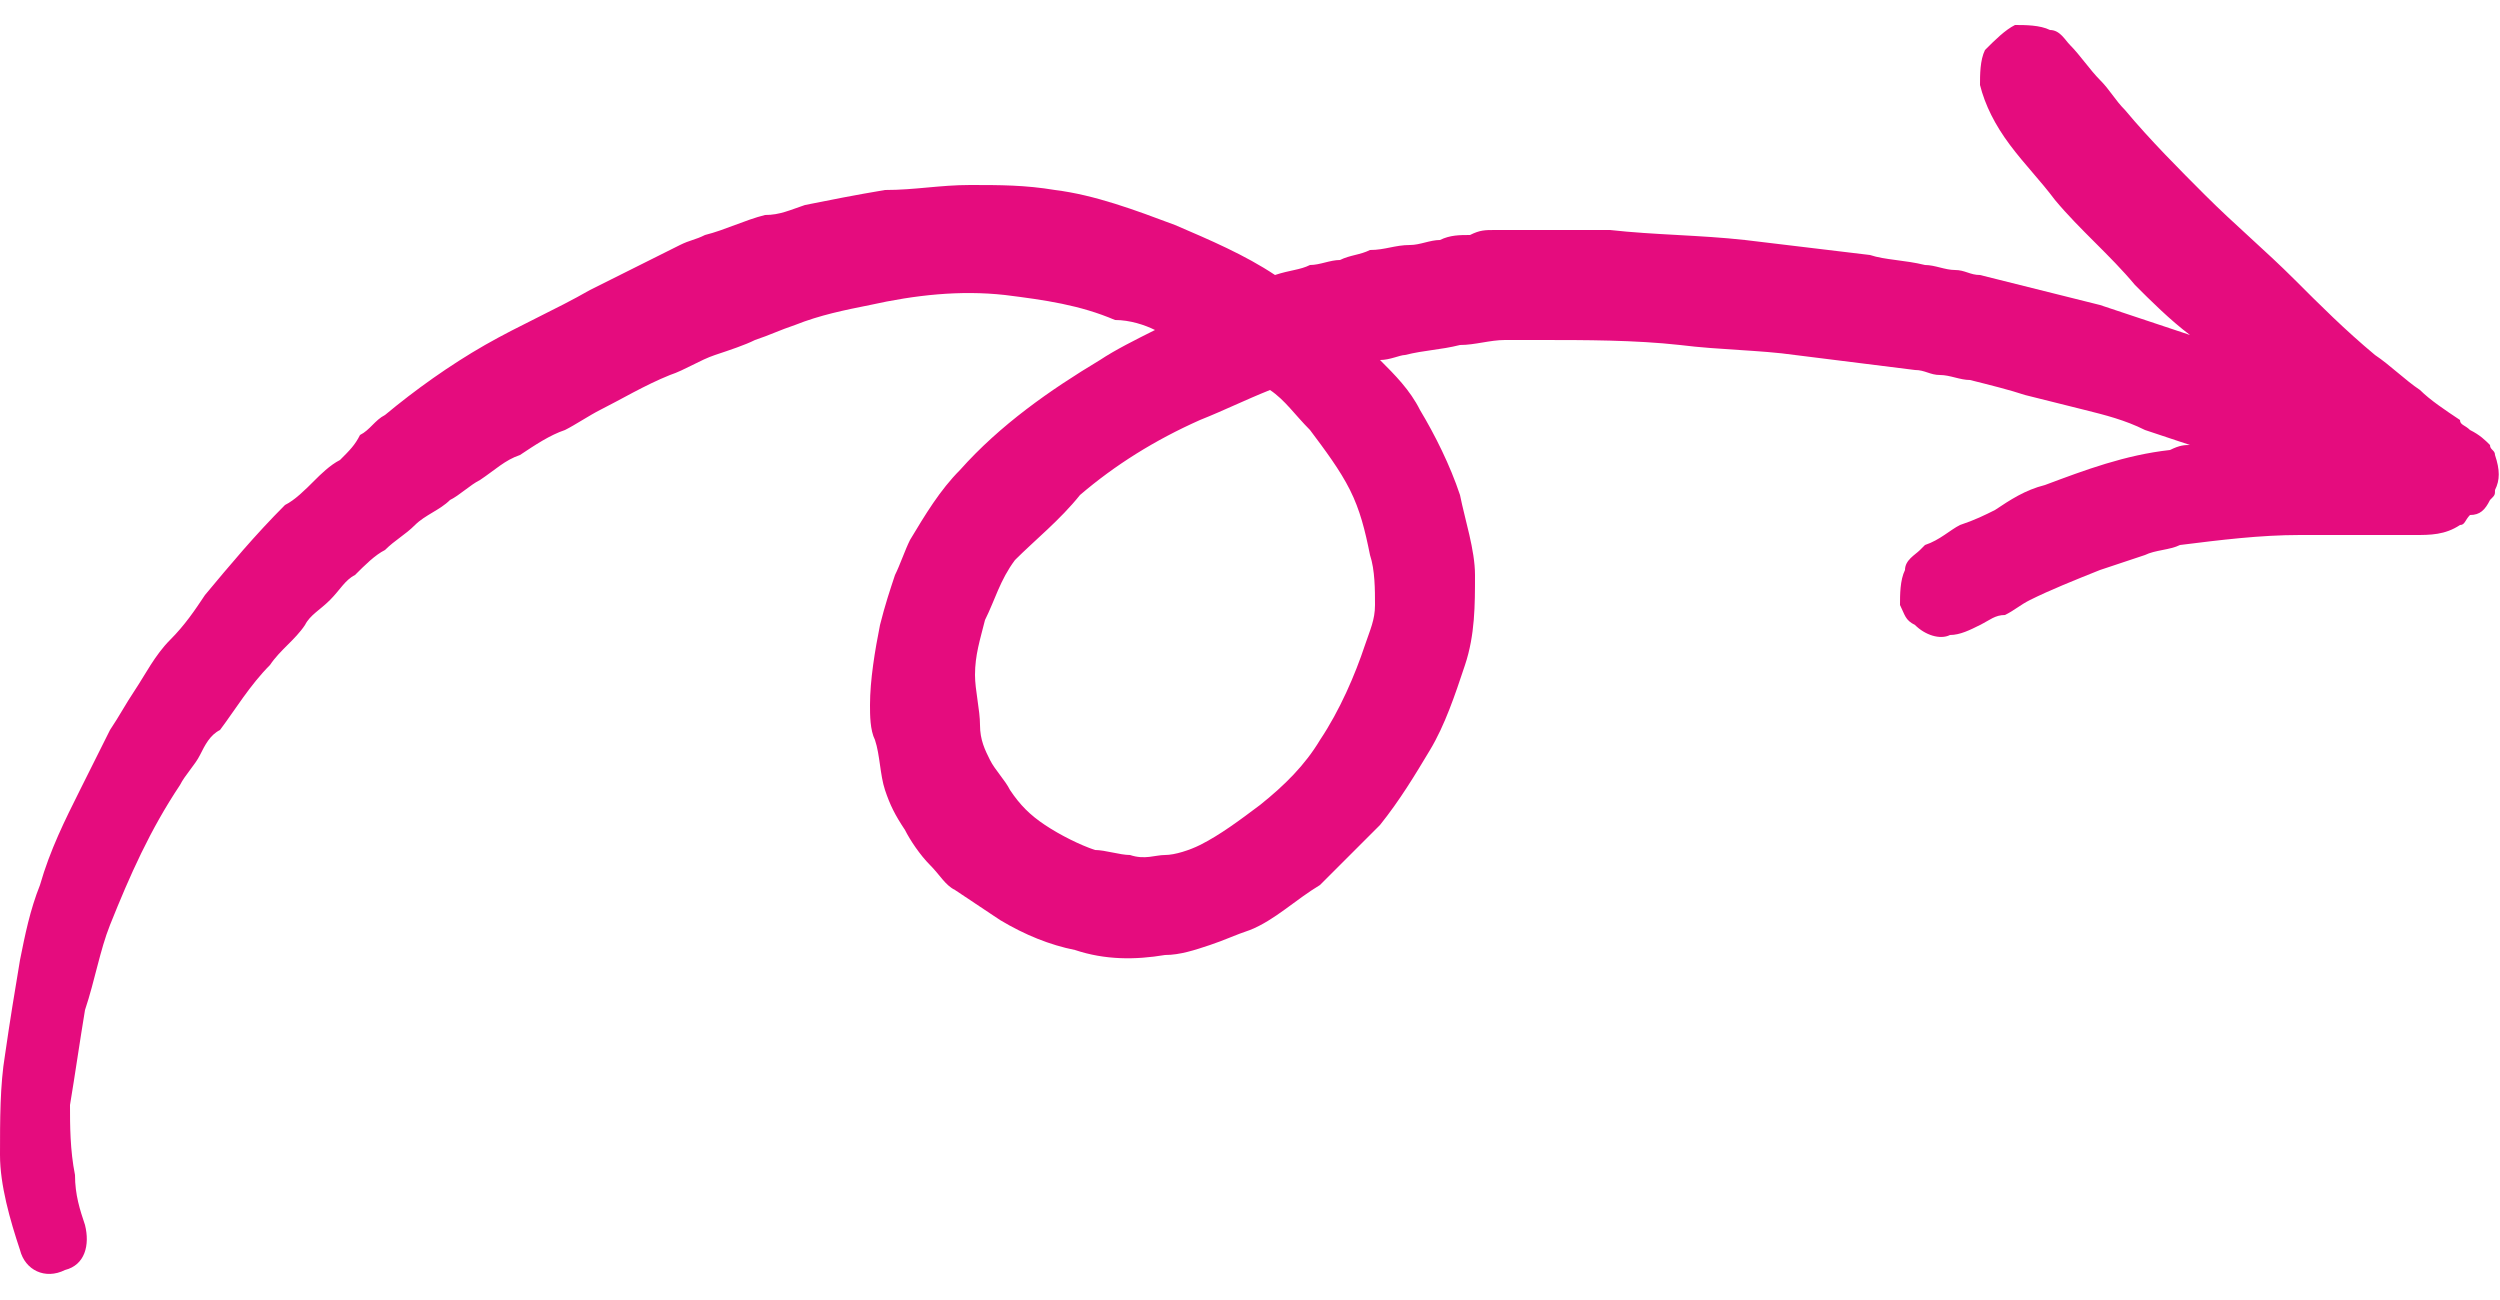 <svg width="50" height="26" viewBox="0 0 50 26" fill="none" xmlns="http://www.w3.org/2000/svg">
<path d="M23.1 6.6C22.7 6.8 22.3 7 22 7.2C21 7.8 20 8.5 19.2 9.4C18.8 9.8 18.5 10.3 18.2 10.8C18.1 11 18 11.3 17.9 11.5C17.8 11.8 17.7 12.1 17.6 12.5C17.5 13 17.4 13.6 17.4 14.1C17.4 14.3 17.4 14.6 17.5 14.8C17.6 15.1 17.6 15.5 17.7 15.8C17.8 16.1 17.9 16.3 18.1 16.6C18.2 16.8 18.4 17.1 18.6 17.3C18.8 17.5 18.9 17.7 19.1 17.8C19.4 18 19.7 18.2 20 18.4C20.5 18.7 21 18.9 21.5 19C22.1 19.2 22.7 19.2 23.3 19.1C23.6 19.1 23.9 19 24.2 18.9C24.5 18.8 24.7 18.7 25 18.6C25.5 18.4 25.9 18 26.4 17.7C26.8 17.3 27.2 16.9 27.6 16.5C28 16 28.3 15.5 28.6 15C28.9 14.5 29.1 13.9 29.3 13.3C29.5 12.7 29.5 12.1 29.5 11.5C29.5 11 29.3 10.4 29.2 9.9C29 9.3 28.7 8.7 28.4 8.2C28.2 7.8 27.9 7.5 27.6 7.2C27.8 7.2 28 7.1 28.1 7.1C28.5 7 28.8 7 29.2 6.9C29.5 6.9 29.8 6.8 30.1 6.8C30.3 6.8 30.6 6.8 30.8 6.8C31.7 6.8 32.7 6.8 33.6 6.9C34.4 7 35.2 7 35.9 7.1C36.7 7.2 37.5 7.3 38.3 7.4C38.5 7.4 38.6 7.5 38.8 7.5C39 7.5 39.2 7.6 39.4 7.6C39.8 7.7 40.2 7.8 40.5 7.9C40.9 8 41.3 8.1 41.7 8.2C42.1 8.3 42.5 8.4 42.9 8.6C43.2 8.7 43.5 8.8 43.8 8.9C43.7 8.9 43.6 8.9 43.4 9C42.5 9.1 41.7 9.4 40.9 9.7C40.5 9.8 40.2 10 39.9 10.2C39.7 10.3 39.5 10.4 39.2 10.5C39 10.6 38.8 10.8 38.5 10.9L38.4 11C38.3 11.1 38.1 11.2 38.1 11.4C38 11.6 38 11.9 38 12.1C38.1 12.3 38.1 12.4 38.3 12.5C38.5 12.7 38.8 12.8 39 12.7C39.2 12.7 39.4 12.6 39.6 12.5C39.8 12.4 39.9 12.3 40.1 12.3C40.3 12.2 40.4 12.1 40.6 12C41 11.8 41.5 11.6 42 11.4C42.3 11.3 42.6 11.2 42.9 11.1C43.1 11 43.4 11 43.6 10.9C44.4 10.8 45.2 10.7 46 10.7C46.4 10.7 46.9 10.7 47.3 10.7C47.5 10.7 47.7 10.7 47.8 10.7C48 10.7 48.1 10.7 48.3 10.7C48.6 10.7 48.9 10.7 49.2 10.5C49.3 10.5 49.3 10.4 49.4 10.3C49.6 10.3 49.7 10.2 49.8 10C49.9 9.9 49.9 9.9 49.9 9.8C50 9.6 50 9.4 49.9 9.1C49.9 9 49.8 9 49.8 8.9C49.7 8.8 49.6 8.7 49.4 8.6C49.3 8.5 49.2 8.5 49.2 8.4C48.9 8.2 48.6 8 48.4 7.8C48.1 7.6 47.8 7.3 47.5 7.1C46.9 6.6 46.4 6.1 45.9 5.6C45.3 5 44.7 4.5 44.1 3.9C43.6 3.4 43 2.8 42.5 2.2C42.3 2 42.2 1.8 42 1.6C41.8 1.4 41.6 1.1 41.4 0.9C41.3 0.8 41.2 0.6 41 0.6C40.8 0.5 40.5 0.5 40.3 0.5C40.1 0.6 39.9 0.8 39.7 1C39.6 1.2 39.6 1.5 39.6 1.7C39.7 2.1 39.9 2.5 40.2 2.9C40.5 3.3 40.8 3.6 41.1 4C41.6 4.6 42.2 5.1 42.7 5.7C43 6 43.4 6.4 43.8 6.7C43.2 6.5 42.6 6.3 42 6.1C41.2 5.9 40.4 5.7 39.6 5.5C39.4 5.5 39.3 5.4 39.1 5.4C38.9 5.4 38.7 5.3 38.5 5.3C38.1 5.2 37.7 5.2 37.4 5.1C36.6 5 35.7 4.9 34.9 4.8C34 4.7 33.1 4.7 32.2 4.6C31.8 4.6 31.4 4.6 31 4.6C30.6 4.6 30.2 4.6 29.9 4.6C29.7 4.6 29.6 4.6 29.4 4.7C29.2 4.7 29 4.7 28.8 4.8C28.6 4.8 28.4 4.9 28.2 4.9C27.9 4.9 27.7 5 27.4 5C27.2 5.1 27 5.1 26.8 5.2C26.6 5.2 26.4 5.3 26.2 5.3C26 5.4 25.8 5.4 25.5 5.5C24.9 5.1 24.2 4.8 23.5 4.5C22.7 4.2 21.9 3.9 21.1 3.8C20.5 3.7 20 3.7 19.4 3.7C18.8 3.7 18.3 3.8 17.7 3.8C17.1 3.9 16.6 4 16.1 4.1C15.8 4.2 15.6 4.3 15.3 4.3C14.9 4.4 14.5 4.6 14.1 4.7C13.9 4.8 13.8 4.8 13.6 4.9C13.4 5 13.2 5.1 13 5.2C12.6 5.4 12.2 5.6 11.8 5.8C11.1 6.2 10.4 6.5 9.7 6.9C9 7.3 8.3 7.8 7.7 8.3C7.5 8.4 7.4 8.6 7.2 8.7C7.1 8.9 7 9 6.8 9.2C6.6 9.3 6.4 9.5 6.3 9.6C6.1 9.8 5.9 10 5.7 10.1C5.1 10.7 4.6 11.3 4.1 11.9C3.9 12.2 3.7 12.5 3.4 12.8C3.1 13.1 2.9 13.5 2.7 13.8C2.5 14.1 2.4 14.3 2.2 14.6C2 15 1.8 15.4 1.6 15.8C1.3 16.4 1 17 0.8 17.7C0.6 18.2 0.5 18.7 0.4 19.2C0.3 19.8 0.2 20.4 0.1 21.1C0 21.7 0 22.4 0 23.1C0 23.7 0.2 24.4 0.4 25C0.5 25.4 0.9 25.6 1.3 25.4C1.7 25.3 1.8 24.9 1.7 24.5C1.6 24.2 1.5 23.9 1.5 23.5C1.4 23 1.4 22.5 1.4 22.1C1.5 21.5 1.6 20.8 1.7 20.2C1.9 19.6 2 19 2.2 18.5C2.6 17.5 3 16.6 3.6 15.7C3.7 15.5 3.9 15.3 4 15.1C4.1 14.9 4.2 14.7 4.4 14.6C4.7 14.2 5 13.7 5.4 13.3C5.6 13 5.9 12.8 6.1 12.5C6.2 12.3 6.4 12.2 6.6 12C6.8 11.8 6.9 11.6 7.1 11.5C7.3 11.3 7.5 11.1 7.7 11C7.9 10.8 8.1 10.7 8.3 10.5C8.5 10.3 8.8 10.2 9 10C9.2 9.9 9.4 9.7 9.6 9.6C9.9 9.4 10.1 9.2 10.4 9.1C10.7 8.9 11 8.7 11.3 8.6C11.5 8.5 11.8 8.3 12 8.2C12.4 8 12.9 7.7 13.4 7.5C13.7 7.4 14 7.2 14.3 7.1C14.6 7 14.9 6.9 15.1 6.8C15.4 6.7 15.6 6.6 15.9 6.5C16.4 6.3 16.9 6.2 17.4 6.1C18.3 5.9 19.2 5.8 20.1 5.9C20.9 6 21.6 6.1 22.3 6.4C22.6 6.4 22.9 6.5 23.1 6.6ZM21.6 9.9C22.3 9.3 23.1 8.8 24 8.4C24.5 8.2 24.9 8 25.4 7.8C25.7 8 25.9 8.3 26.2 8.6C26.5 9 26.8 9.4 27 9.8C27.2 10.2 27.3 10.6 27.4 11.1C27.5 11.4 27.5 11.8 27.5 12.1C27.5 12.4 27.4 12.6 27.3 12.9C27.1 13.5 26.8 14.2 26.4 14.8C26.1 15.3 25.7 15.7 25.2 16.1C24.8 16.4 24.4 16.7 24 16.9C23.8 17 23.5 17.1 23.3 17.1C23.1 17.1 22.9 17.2 22.6 17.1C22.4 17.1 22.1 17 21.9 17C21.6 16.9 21.2 16.7 20.9 16.5C20.6 16.3 20.4 16.1 20.2 15.8C20.1 15.6 19.9 15.4 19.8 15.2C19.7 15 19.6 14.8 19.6 14.5C19.6 14.2 19.5 13.8 19.5 13.5C19.5 13.1 19.6 12.8 19.7 12.4C19.9 12 20 11.6 20.3 11.2C20.7 10.8 21.2 10.4 21.6 9.9Z" fill="#E50C7E"/>
</svg>
